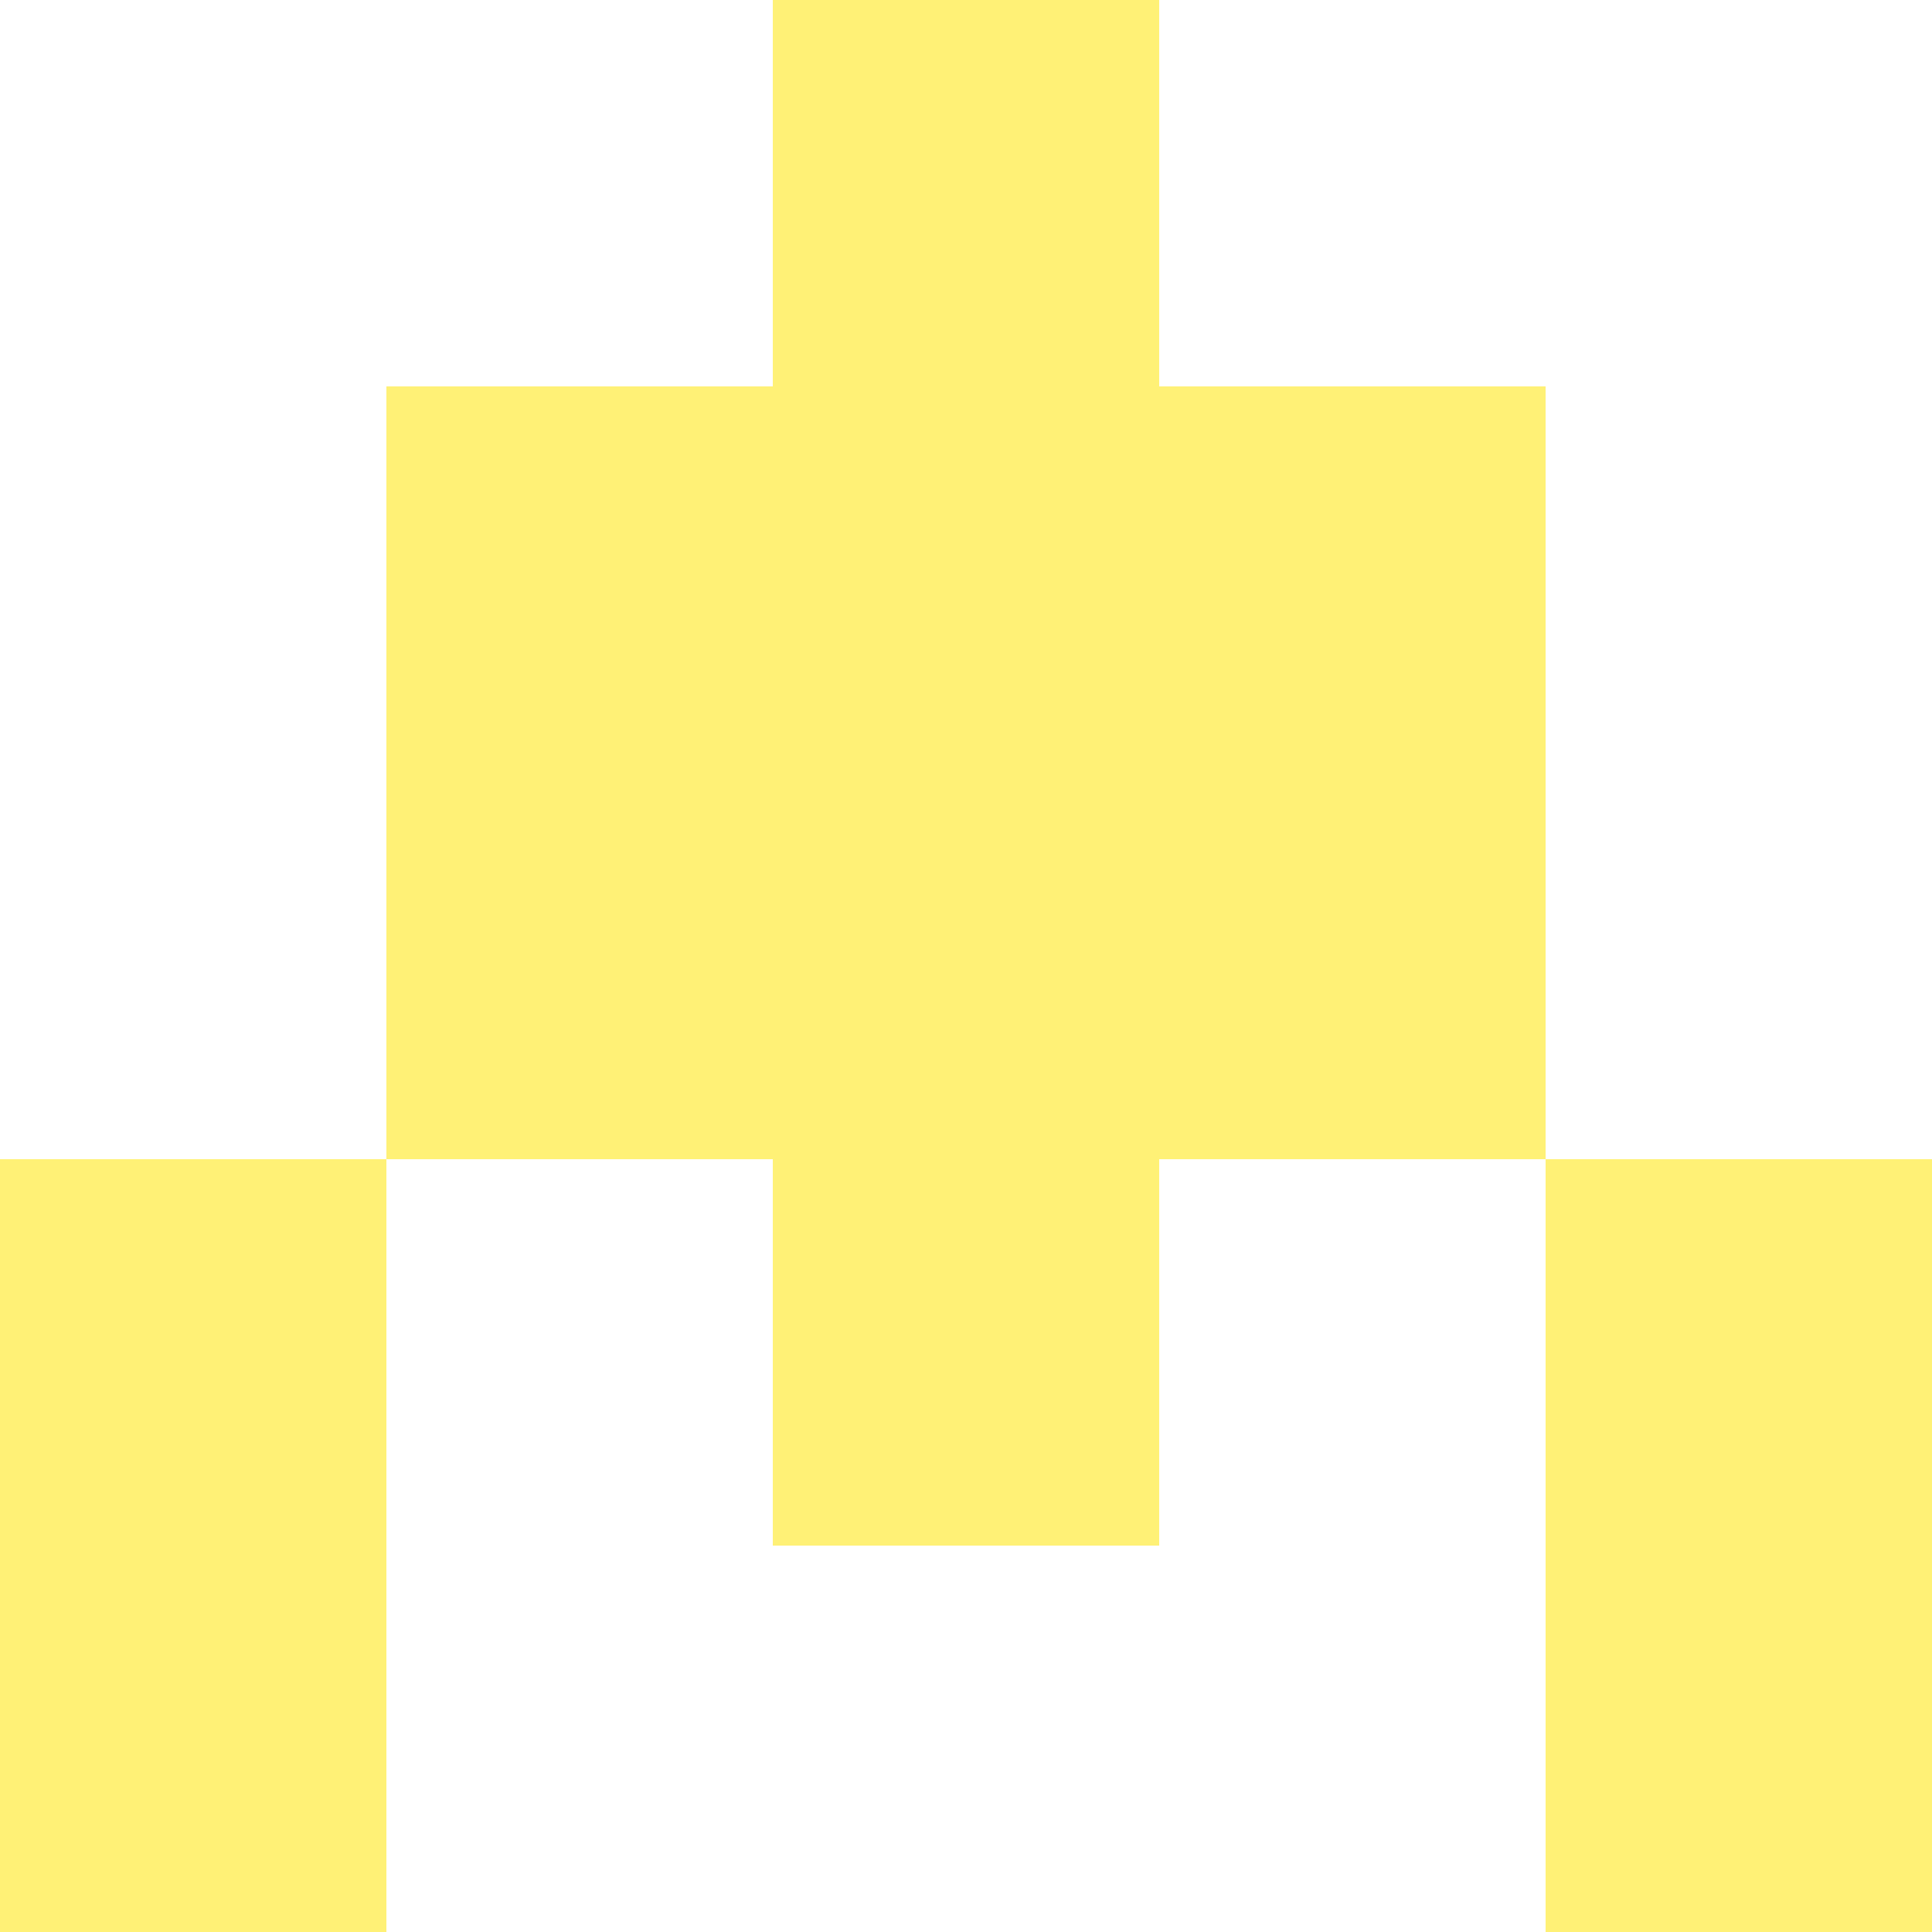 <svg xmlns="http://www.w3.org/2000/svg" xmlns:xlink="http://www.w3.org/1999/xlink" style="isolation:isolate" viewBox="0 0 5 5" version="1.1" shape-rendering="crispEdges"><path d="M0 0h5v5H0V0z" fill="#FFF" /><path d="M0 4h1v1H0V4zm4 0h1v1H4V4z" fill-rule="evenodd" fill="#FFF176"/><path d="M0 3h1v1H0V3zm2 0h1v1H2V3zm2 0h1v1H4V3z" fill-rule="evenodd" fill="#FFF176"/><path d="M1 2h3v1H1V2z" fill="#FFF176"/><path d="M1 1h3v1H1V1z" fill="#FFF176"/><path d="M2 0h1v1H2V0z" fill="#FFF176"/></svg>